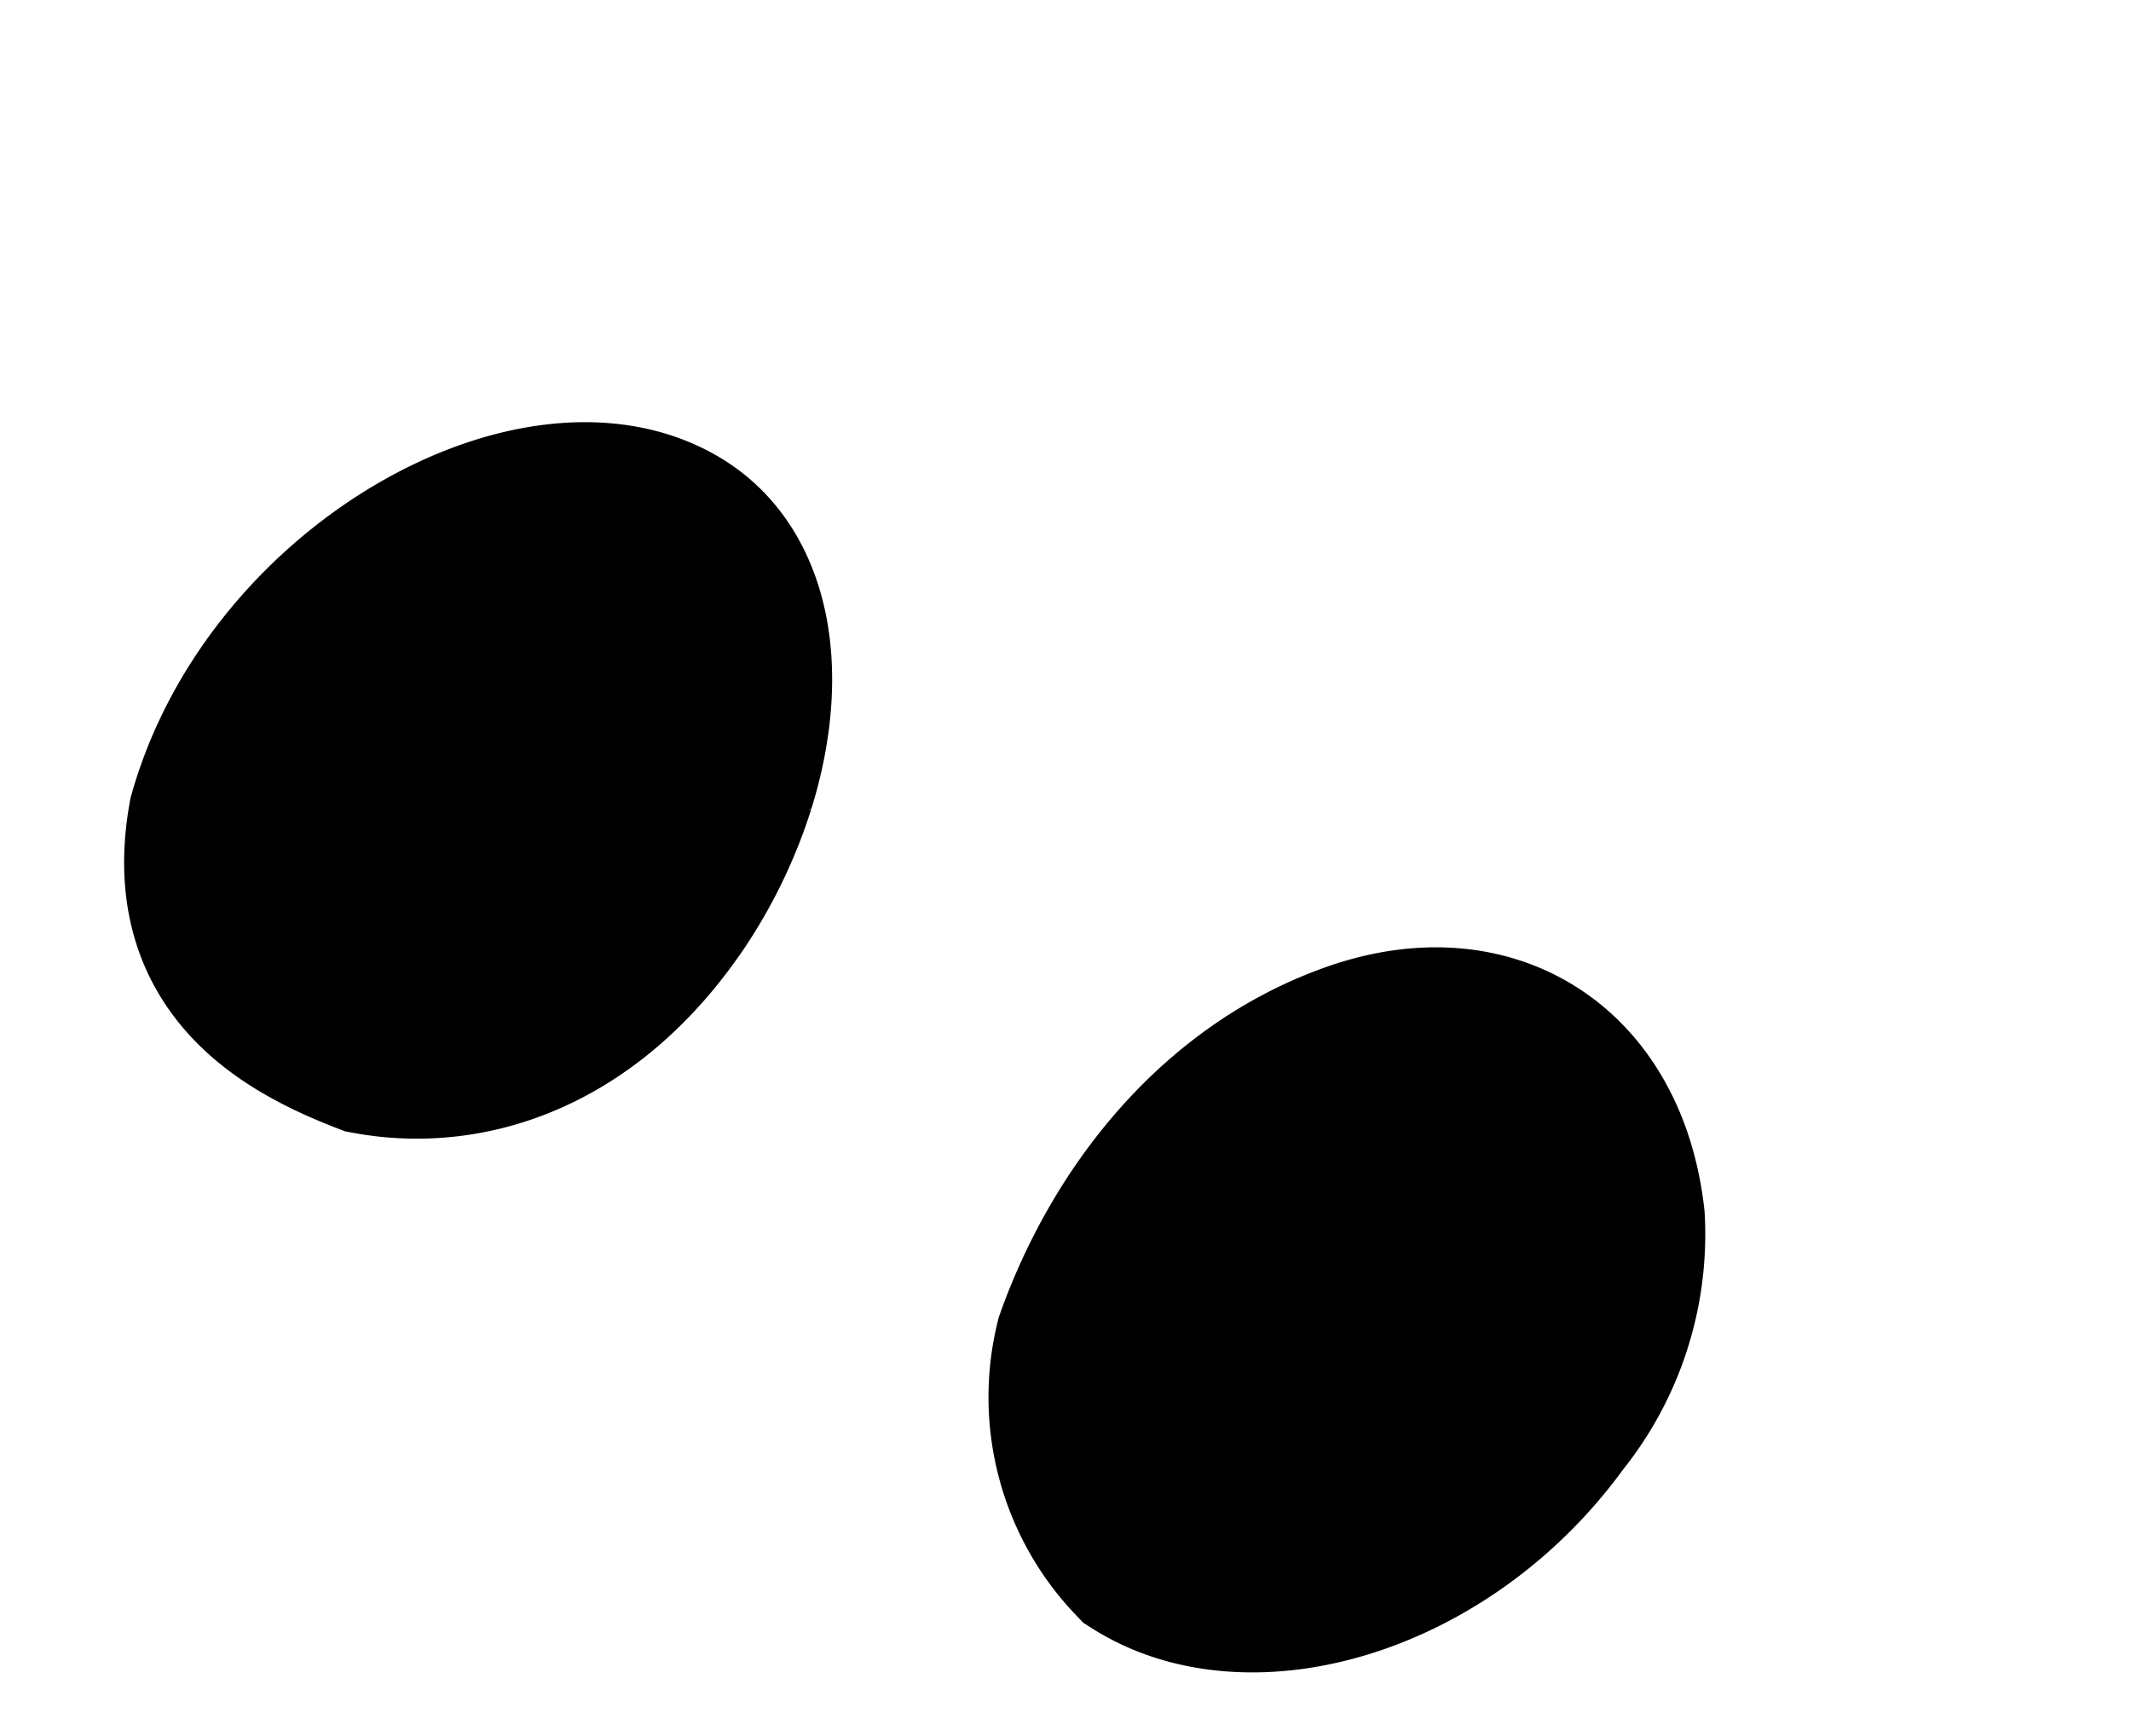 <svg xmlns="http://www.w3.org/2000/svg" width="62.186" height="50.681" viewBox="0 0 62.186 50.681">
	<g id="눈동자" transform="translate(-126.476 -360.314)">
		<path id="패스_107" data-name="패스 107"
			d="M23.263,38.3c-2.575,3.831-6.022,4.9-8.918,4.363-2.6-1-5.242-2.668-4.508-6.749,1.872-6.609,9.61-10.806,13.569-8.3,1.98,1.253,2.455,4.152,1.472,7.314A13.418,13.418,0,0,1,23.263,38.3"
			transform="translate(122.886 348.256)" />
		<path id="패스_108" data-name="패스 108"
			d="M23.263,38.3c-2.575,3.831-6.022,4.9-8.918,4.363-2.6-1-5.242-2.668-4.508-6.749,1.872-6.609,9.61-10.806,13.569-8.3,1.98,1.253,2.455,4.152,1.472,7.314A13.418,13.418,0,0,1,23.263,38.3Z"
			transform="translate(122.886 348.256)" fill="none" stroke="#000" stroke-linecap="square"
			stroke-width="5" />
		<path id="패스_109" data-name="패스 109"
			d="M74.147,68.761C70.9,73.25,65.269,74.881,61.984,72.8a6.7,6.7,0,0,1-1.667-6.251c1.324-3.708,4.037-7.188,7.988-8.585s7.236.682,7.719,4.983a8.527,8.527,0,0,1-1.876,5.811"
			transform="translate(97.702 332.932)" />
		<path id="패스_110" data-name="패스 110"
			d="M74.147,68.761C70.9,73.25,65.269,74.881,61.984,72.8a6.7,6.7,0,0,1-1.667-6.251c1.324-3.708,4.037-7.188,7.988-8.585s7.236.682,7.719,4.983A8.527,8.527,0,0,1,74.147,68.761Z"
			transform="translate(97.702 332.932)" fill="none" stroke="#000" stroke-linecap="square"
			stroke-width="5" />
	</g>
</svg>